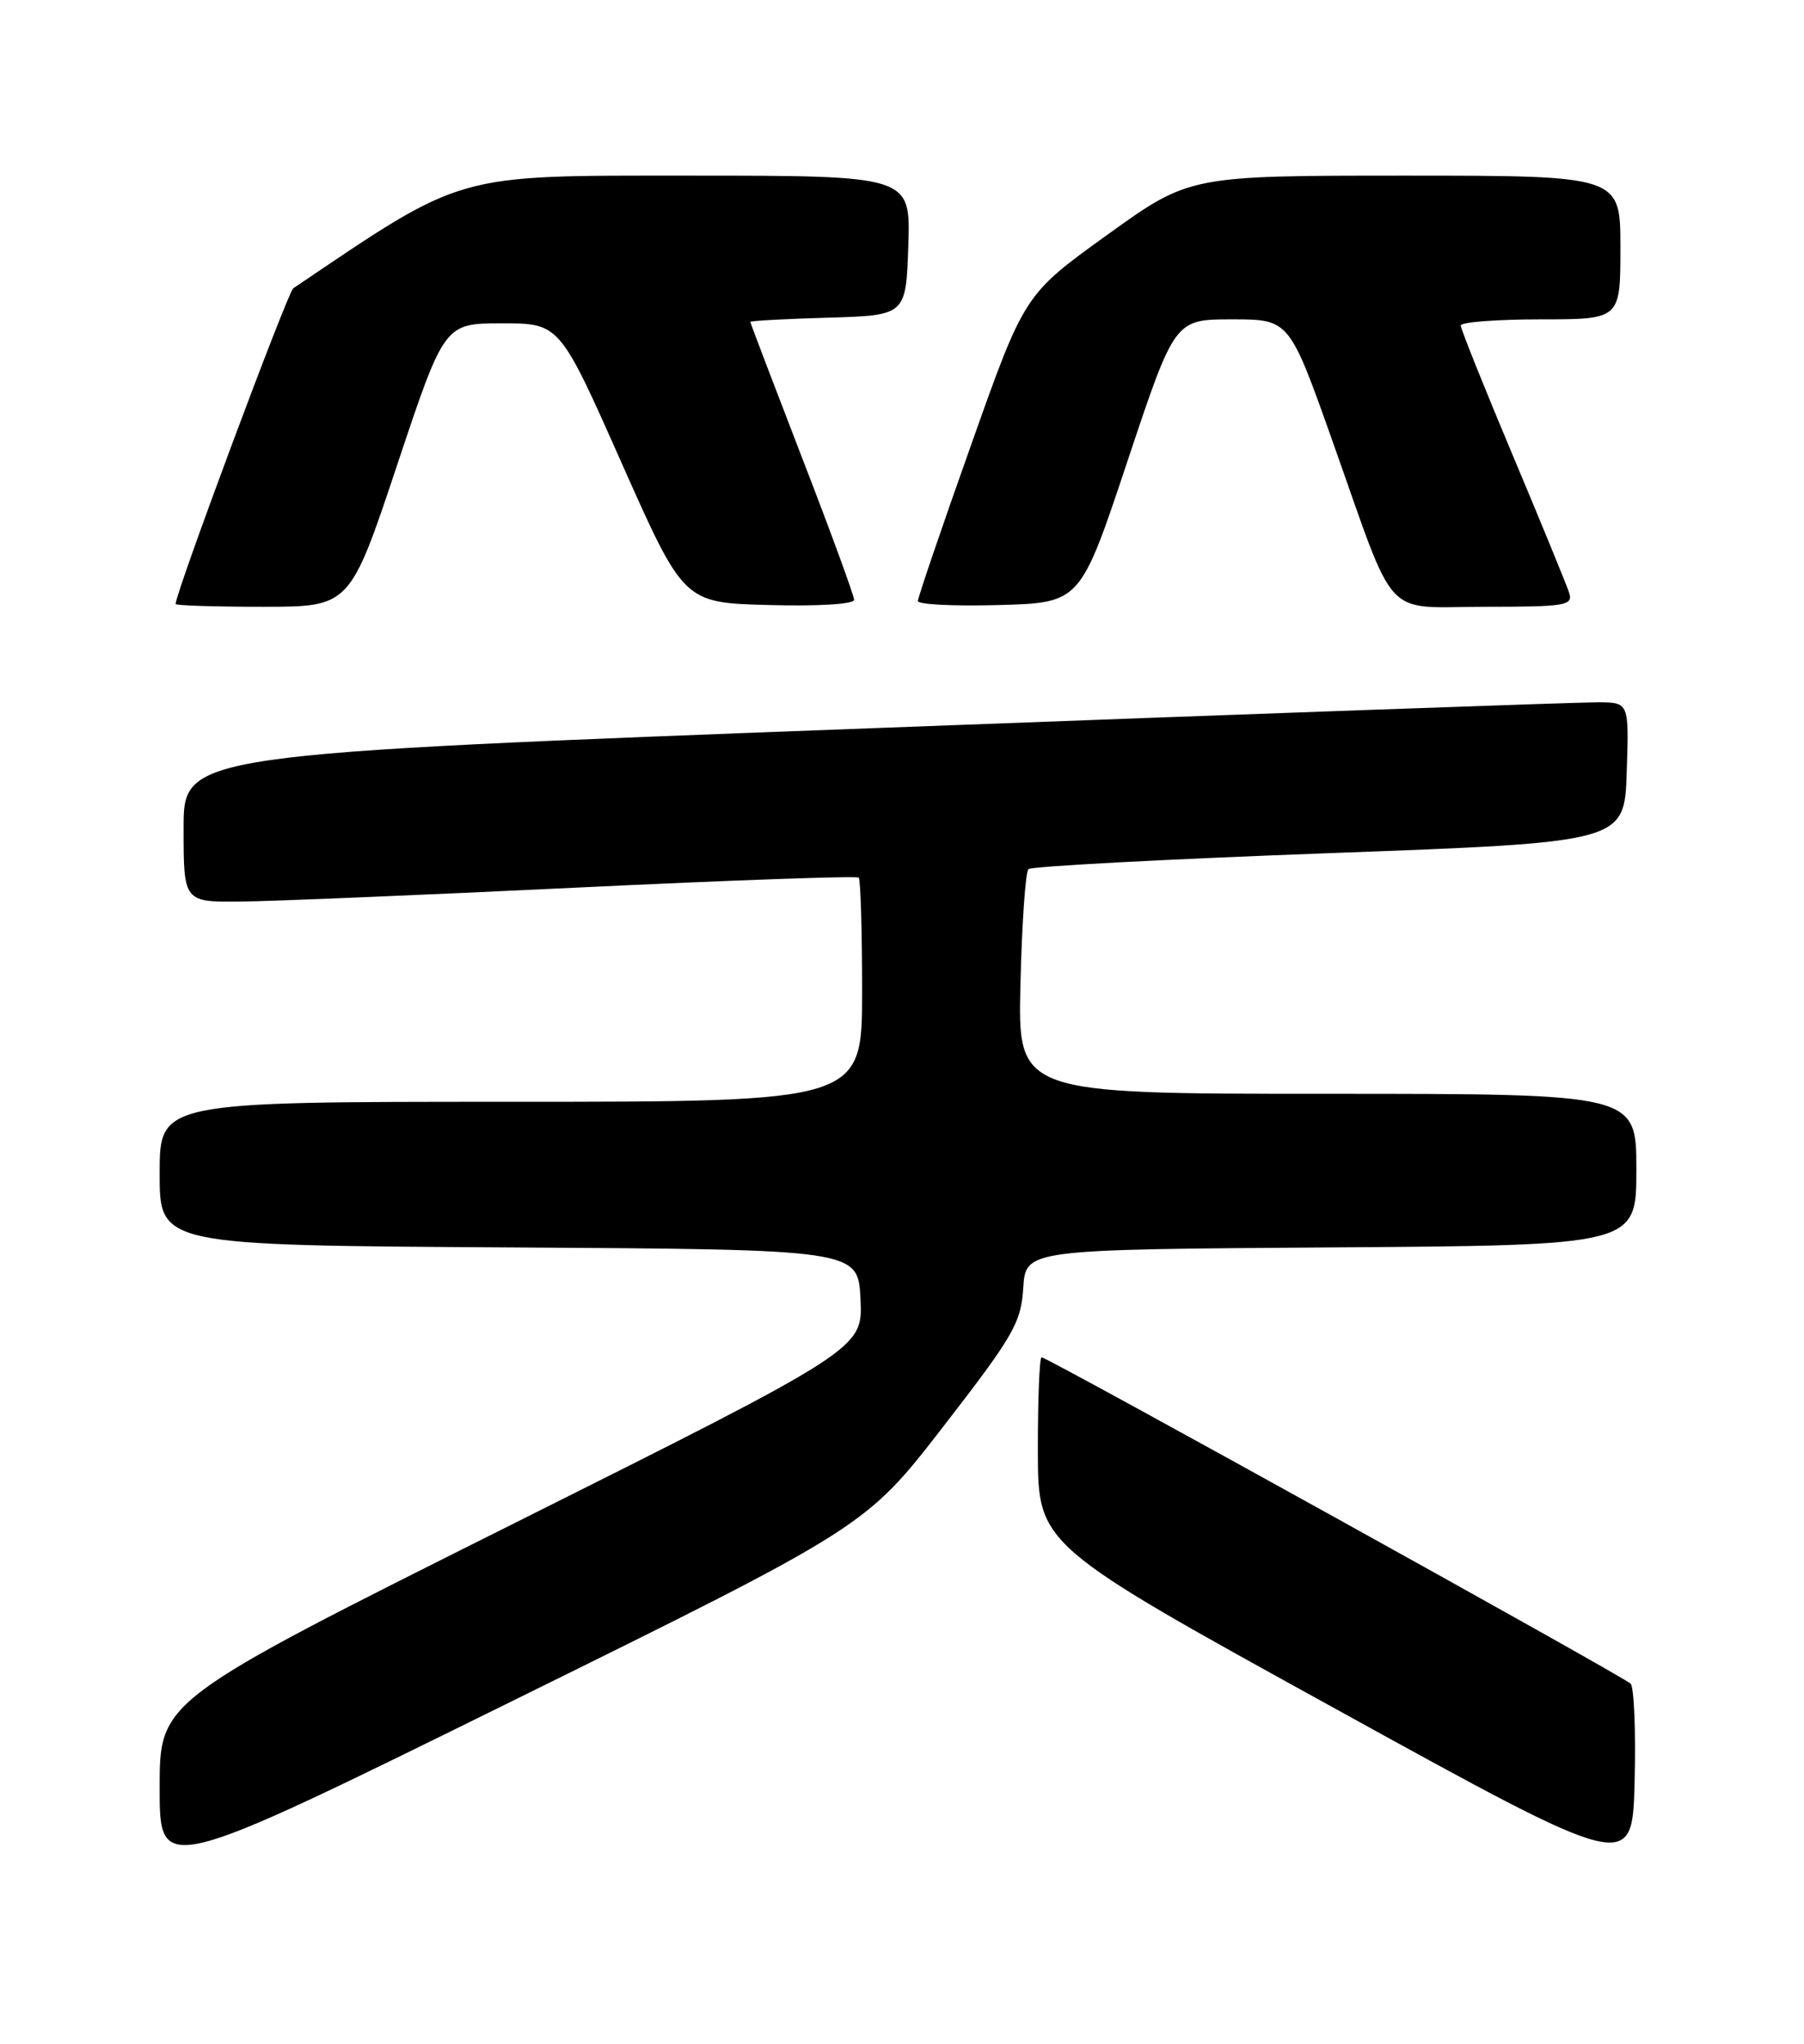 <?xml version="1.0" encoding="UTF-8" standalone="no"?>
<!DOCTYPE svg PUBLIC "-//W3C//DTD SVG 1.1//EN" "http://www.w3.org/Graphics/SVG/1.1/DTD/svg11.dtd" >
<svg xmlns="http://www.w3.org/2000/svg" xmlns:xlink="http://www.w3.org/1999/xlink" version="1.1" viewBox="0 0 226 256">
 <g >
 <path fill="currentColor"
d=" M 118.17 178.68 C 126.99 167.29 127.91 165.69 128.19 161.32 C 128.50 156.50 128.50 156.50 166.75 156.24 C 205.00 155.98 205.00 155.98 205.00 146.49 C 205.00 137.00 205.00 137.00 166.25 137.00 C 127.50 137.00 127.50 137.00 127.84 123.25 C 128.02 115.69 128.47 109.21 128.84 108.86 C 129.20 108.51 146.15 107.61 166.50 106.86 C 203.50 105.50 203.50 105.50 203.79 96.75 C 204.08 88.00 204.08 88.00 200.29 87.96 C 198.21 87.94 157.46 89.39 109.75 91.19 C 23.00 94.45 23.00 94.45 23.00 103.73 C 23.00 113.00 23.00 113.00 30.25 112.92 C 34.24 112.88 53.18 112.09 72.33 111.17 C 91.49 110.25 107.35 109.69 107.58 109.92 C 107.81 110.15 108.00 116.56 108.00 124.17 C 108.00 138.00 108.00 138.00 64.00 138.00 C 20.00 138.00 20.00 138.00 20.00 146.99 C 20.00 155.98 20.00 155.98 63.75 156.24 C 107.50 156.50 107.50 156.50 107.80 162.72 C 108.09 168.95 108.09 168.95 64.05 190.98 C 20.00 213.00 20.00 213.00 20.00 223.92 C 20.00 234.84 20.00 234.84 64.23 213.03 C 108.46 191.22 108.46 191.22 118.17 178.68 Z  M 204.28 210.88 C 203.37 209.97 131.22 170.00 130.49 170.00 C 130.22 170.00 130.01 175.29 130.02 181.75 C 130.04 193.50 130.04 193.50 167.27 214.01 C 204.50 234.53 204.50 234.53 204.78 223.10 C 204.94 216.81 204.71 211.31 204.28 210.88 Z  M 49.75 58.25 C 55.67 40.50 55.67 40.50 62.89 40.50 C 70.11 40.50 70.11 40.50 77.88 58.00 C 85.66 75.50 85.66 75.50 96.33 75.78 C 102.48 75.95 107.00 75.67 107.00 75.13 C 107.00 74.62 104.08 66.63 100.50 57.39 C 96.93 48.14 94.00 40.46 94.00 40.32 C 94.00 40.18 98.39 39.94 103.75 39.79 C 113.50 39.50 113.50 39.50 113.79 30.75 C 114.08 22.00 114.08 22.00 86.37 22.00 C 56.69 22.00 58.32 21.54 36.74 36.11 C 36.04 36.59 22.00 74.23 22.00 75.65 C 22.00 75.84 26.91 76.00 32.92 76.00 C 43.83 76.00 43.83 76.00 49.75 58.25 Z  M 141.25 57.75 C 147.17 40.00 147.17 40.00 154.34 40.00 C 161.52 40.00 161.52 40.00 166.93 55.25 C 175.08 78.21 173.04 76.00 186.09 76.00 C 196.15 76.00 197.09 75.84 196.58 74.25 C 196.27 73.29 193.09 65.53 189.51 57.02 C 185.93 48.51 183.00 41.20 183.00 40.77 C 183.00 40.35 187.50 40.00 193.00 40.00 C 203.00 40.00 203.00 40.00 203.00 31.00 C 203.00 22.00 203.00 22.00 176.00 22.00 C 149.01 22.00 149.01 22.00 138.68 29.44 C 128.34 36.88 128.34 36.88 121.67 55.69 C 117.99 66.04 114.99 74.85 114.99 75.28 C 115.00 75.72 119.58 75.94 125.17 75.78 C 135.34 75.50 135.34 75.50 141.25 57.75 Z "/>
</g>
</svg>